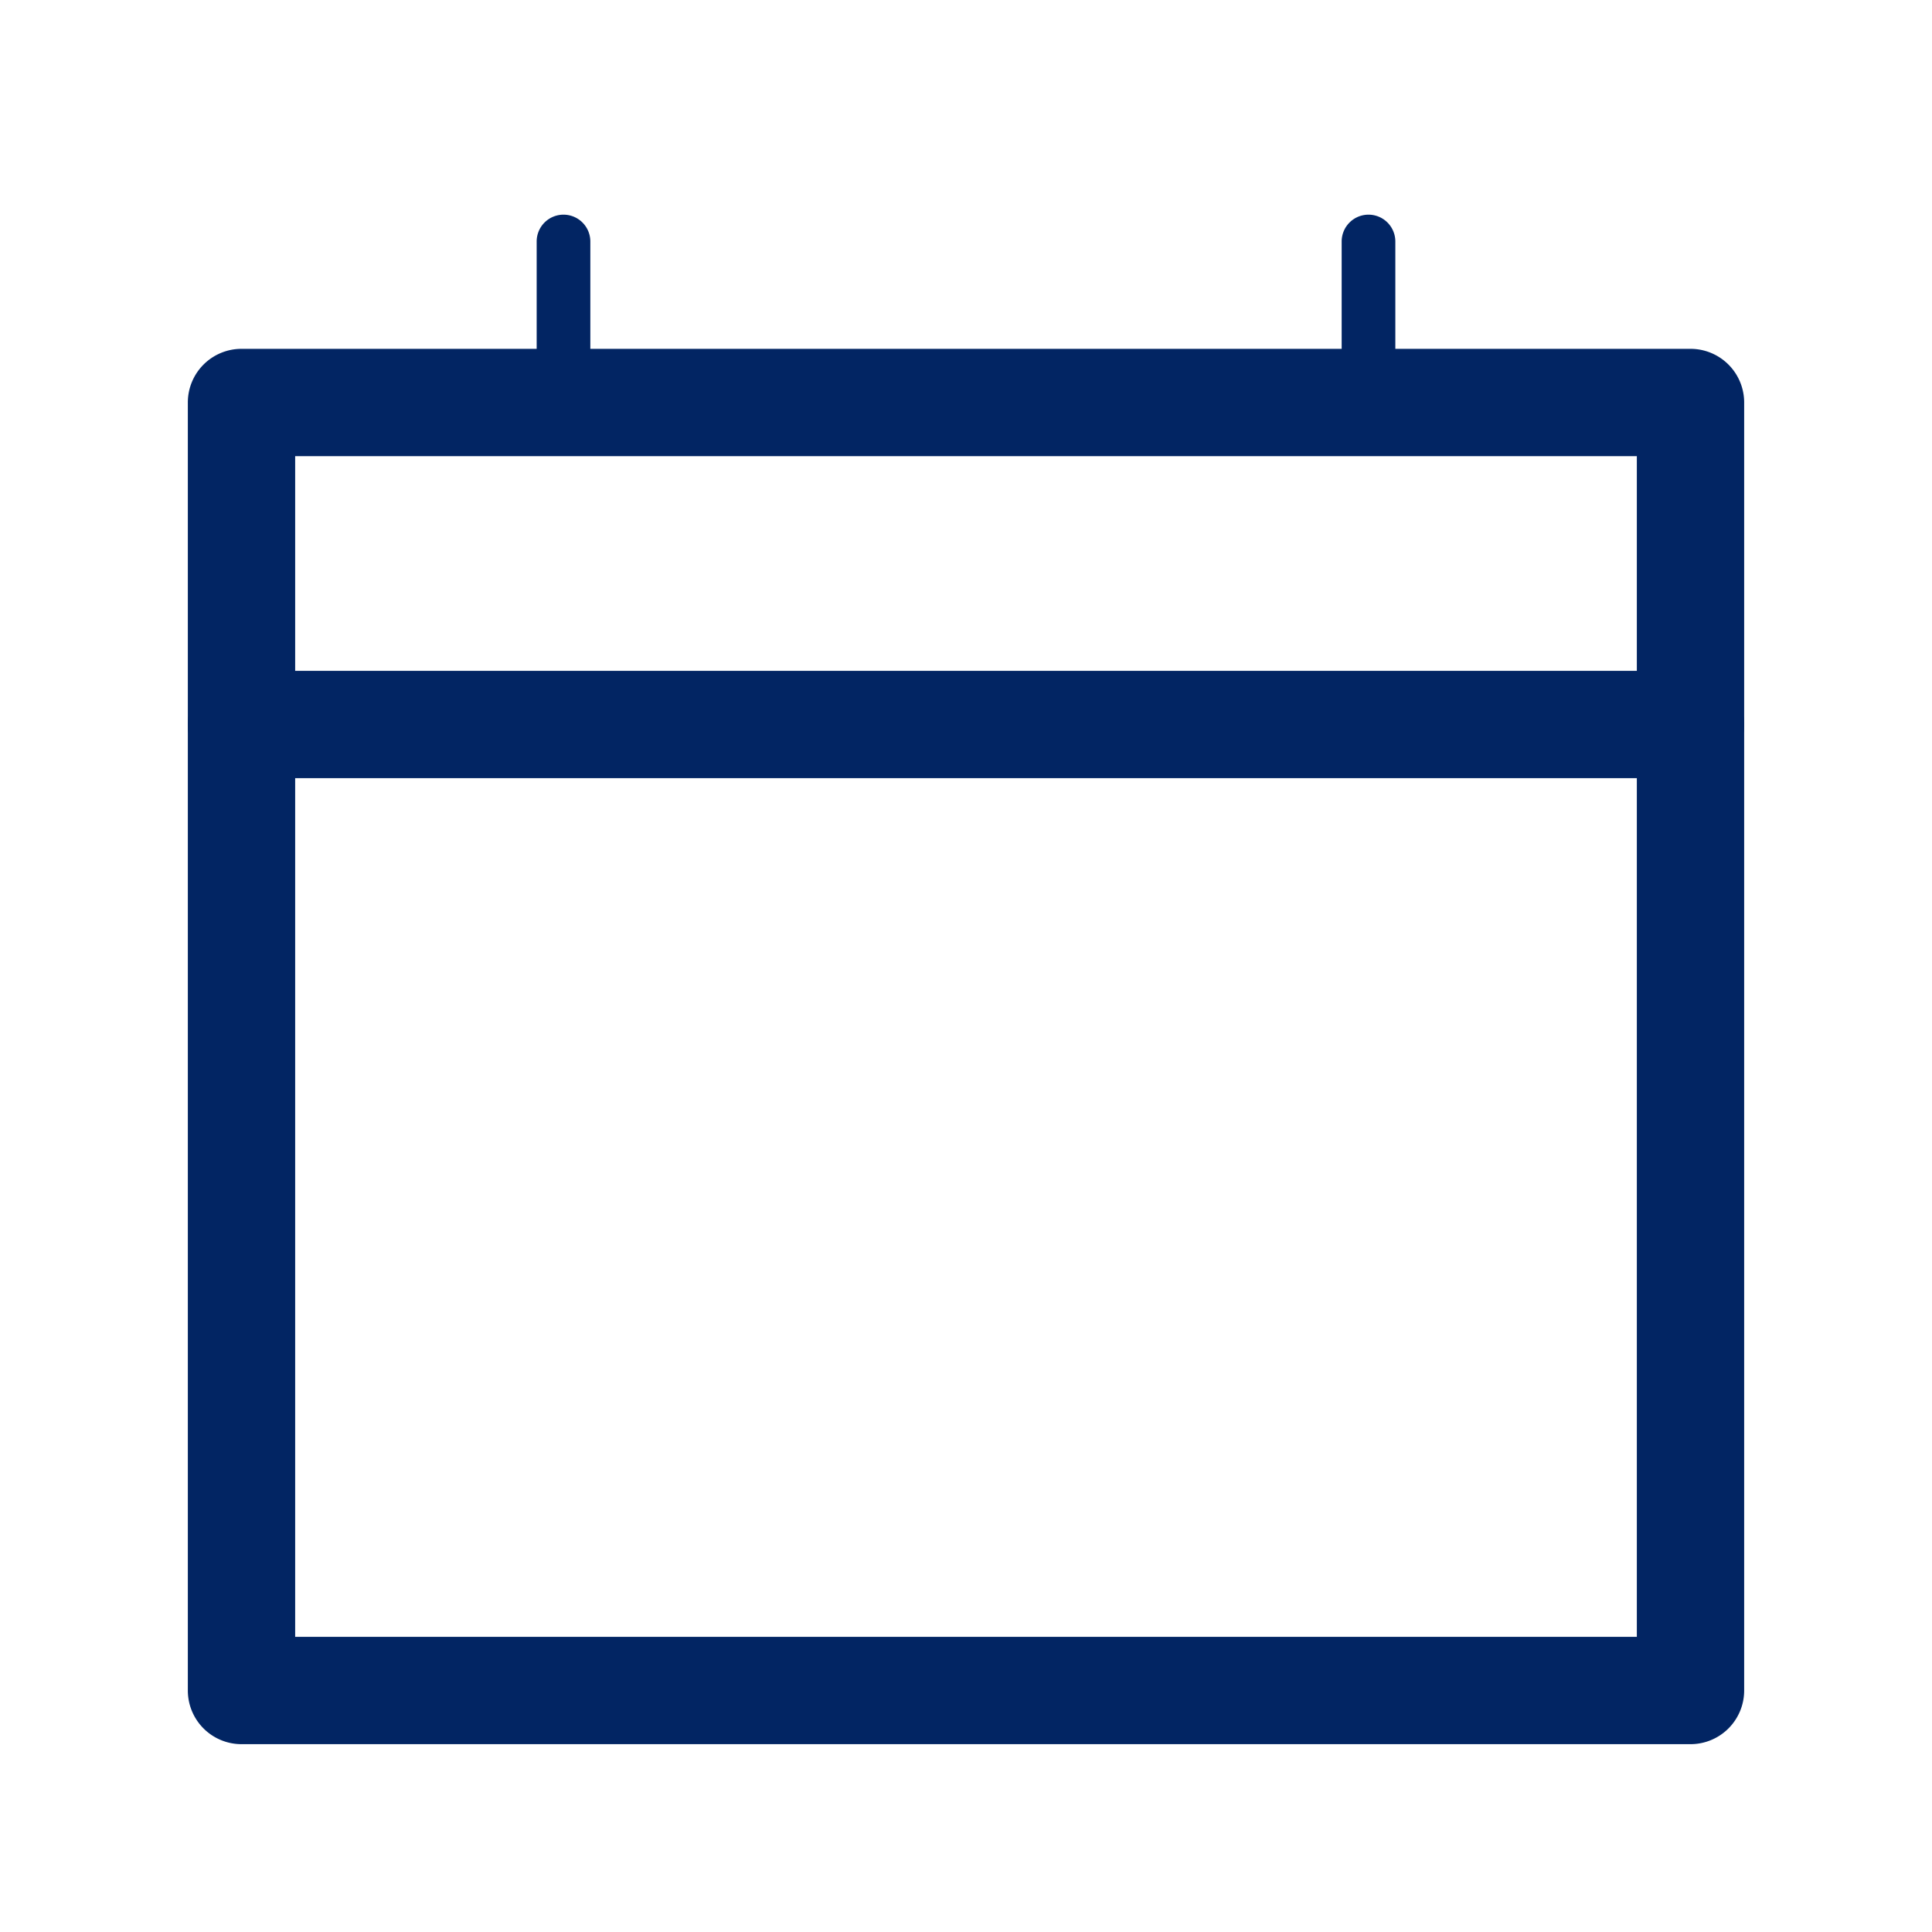 <svg width="36" height="36" fill="none" xmlns="http://www.w3.org/2000/svg"><path fill-rule="evenodd" clip-rule="evenodd" d="M3.5 7.5a1 1 0 011-1h27a1 1 0 011 1v24a1 1 0 01-1 1h-27a1 1 0 01-1-1v-24zm2 1v22h25v-22h-25z" fill="#022563"/><path fill-rule="evenodd" clip-rule="evenodd" d="M3.5 13.5a1 1 0 011-1h27a1 1 0 110 2h-27a1 1 0 01-1-1zm7-9.5a.5.5 0 01.5.5v3a.5.5 0 01-1 0v-3a.5.5 0 01.5-.5zm15 0a.5.5 0 01.5.5v3a.5.5 0 01-1 0v-3a.5.5 0 01.5-.5z" fill="#022563"/></svg>